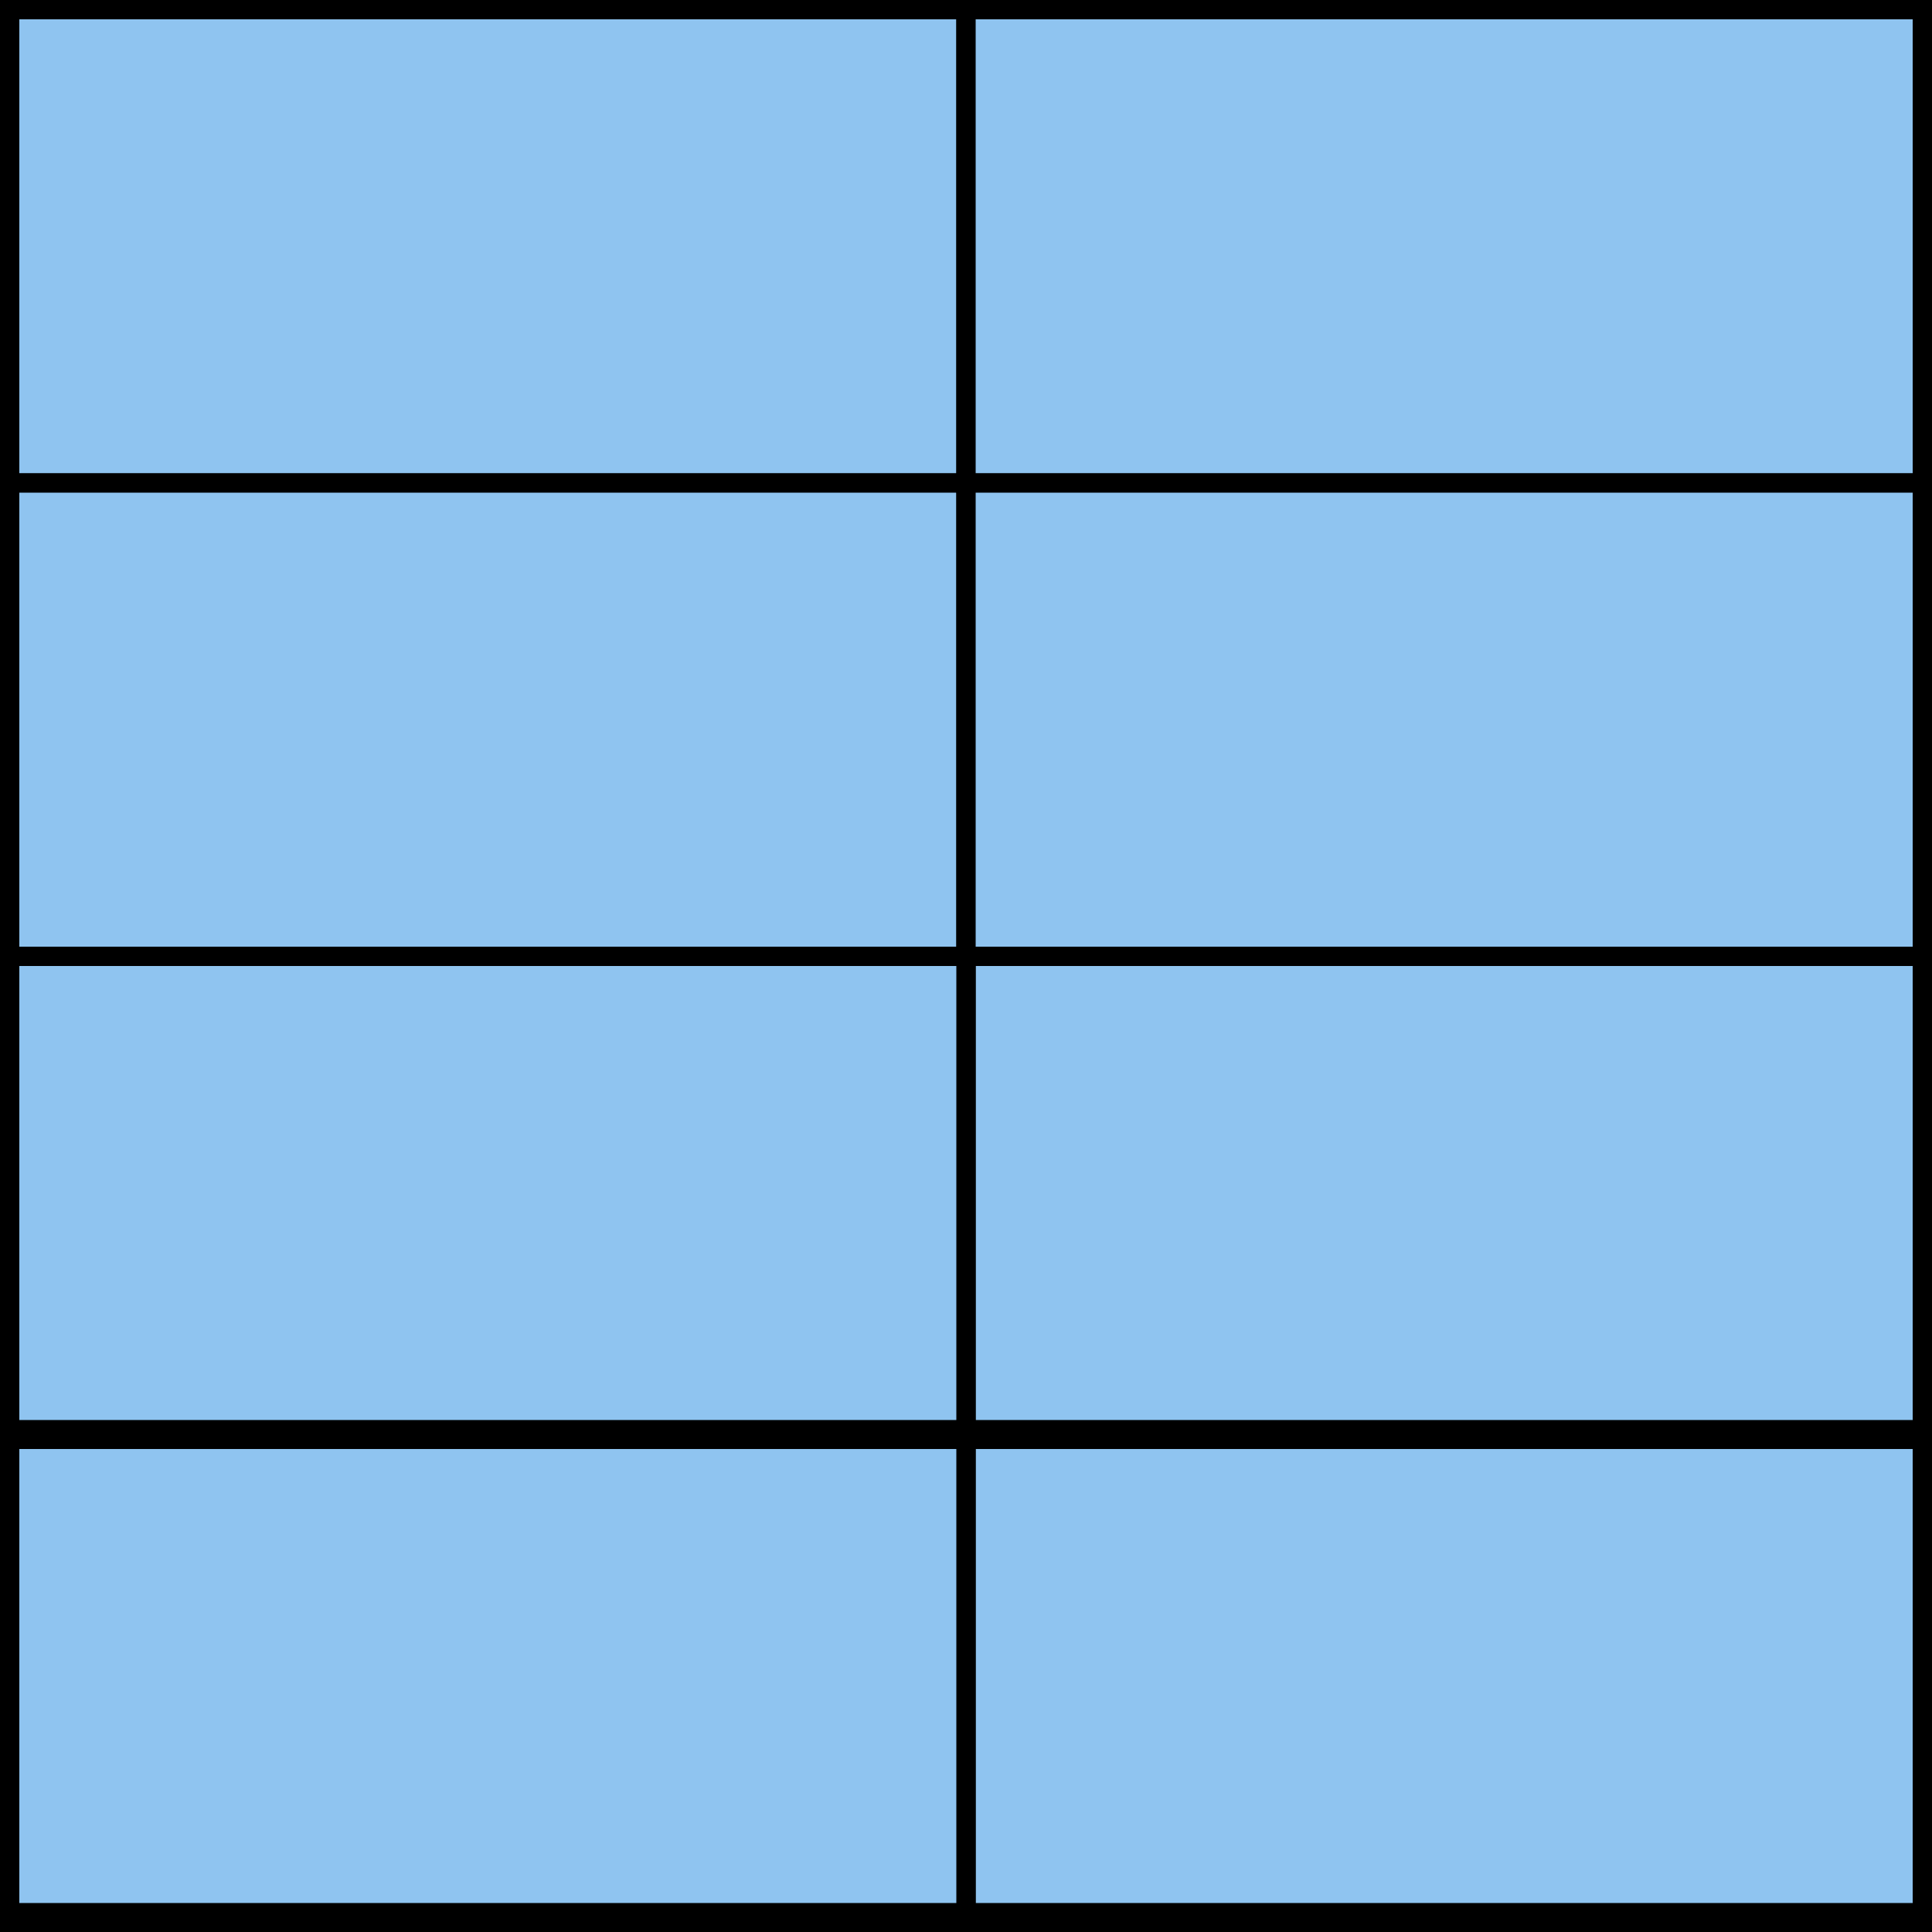 <svg xmlns="http://www.w3.org/2000/svg" fill="none" viewBox="0 0 200 200" height="200" width="200">
<rect x="0" y="0" width="200" height="200" fill="#808080" stroke="none"/>
<rect stroke-width="2" stroke="black" fill="white" height="198" width="198" y="1" x="1"></rect>
<path stroke-width="2" stroke="black" fill="#8FC4F0" d="M1 1H100V50H1V1Z"></path>
<rect stroke-width="2" stroke="black" fill="#8FC4F0" height="49" width="99" y="50" x="1"></rect>
<rect stroke-width="2" stroke="black" fill="#8FC4F0" height="49" width="99" y="1" x="100"></rect>
<rect stroke-width="2" stroke="black" fill="#8FC4F0" height="49" width="99" y="50" x="100"></rect>
<rect stroke-width="2" stroke="black" fill="#8FC4F0" height="49" width="99" y="99" x="100"></rect>
<rect stroke-width="2" stroke="black" fill="#8FC4F0" height="49" width="99" y="99" x="1"></rect>
<rect stroke-width="2" stroke="black" fill="#8FC4F0" height="49" width="99" y="149" x="100"></rect>
<path stroke-width="2" stroke="black" fill="#8FC4F0" d="M1 149H100V198H1V149Z"></path>
</svg>
